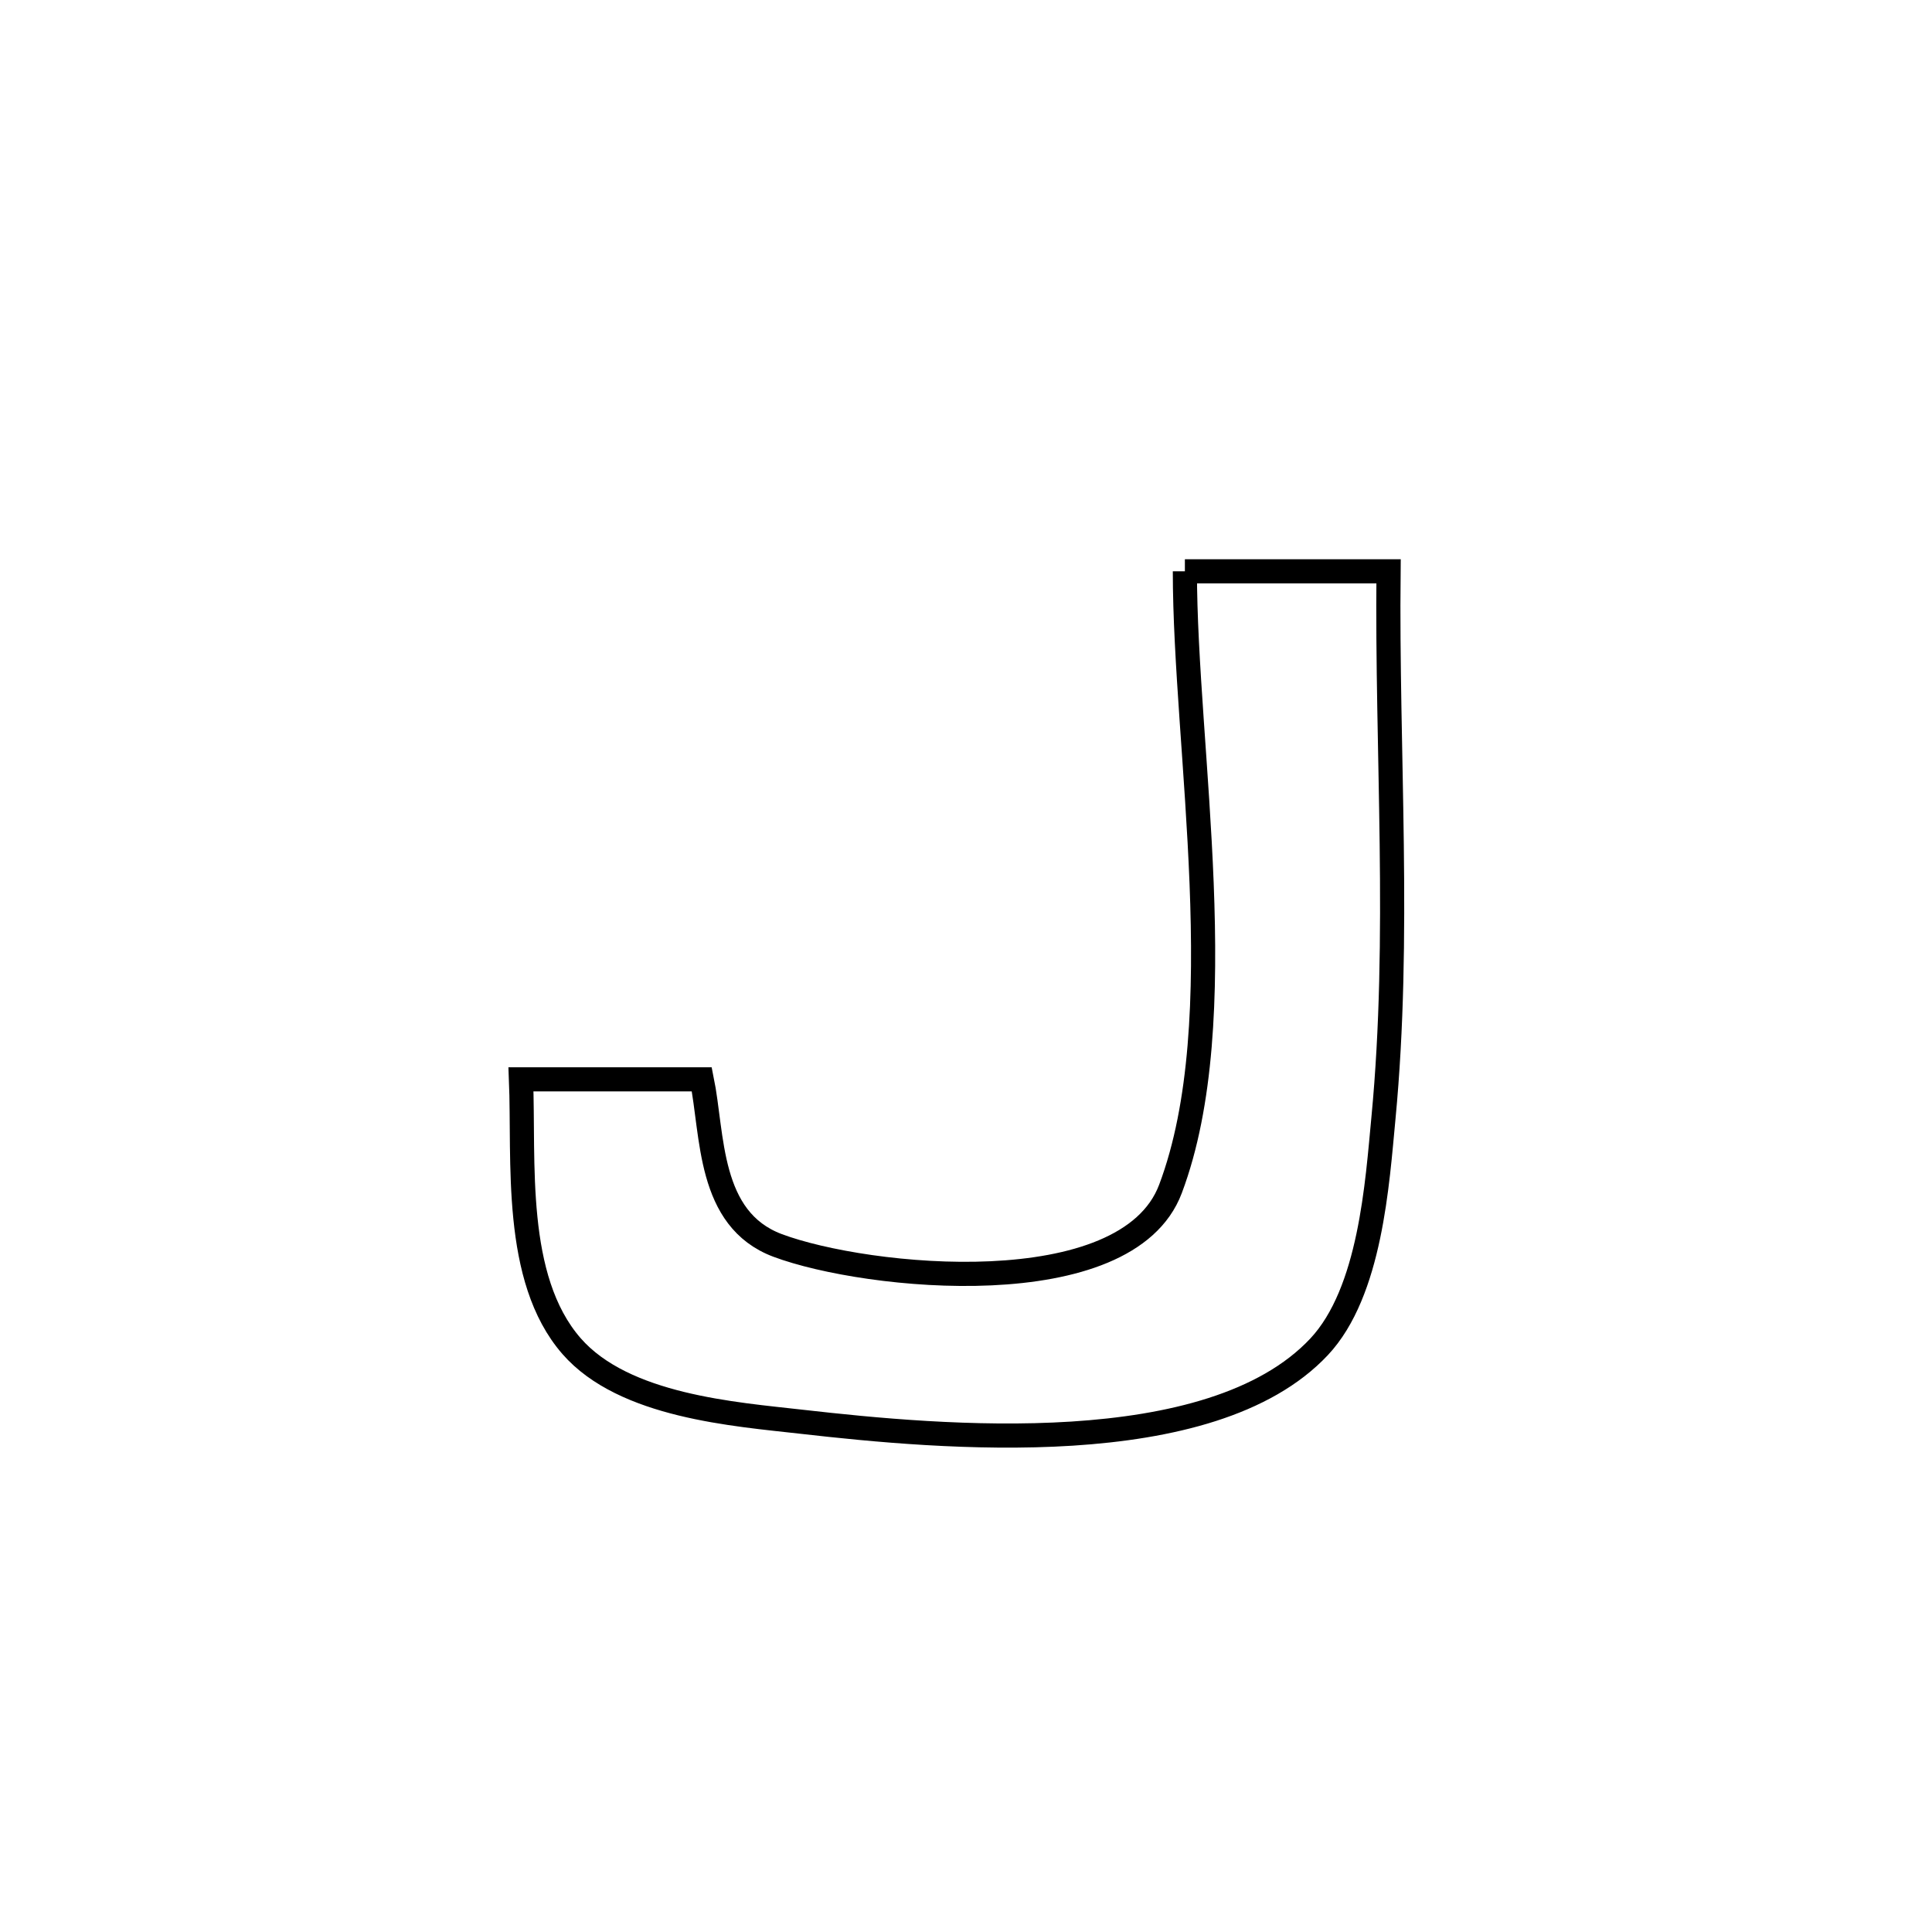 <svg xmlns="http://www.w3.org/2000/svg" viewBox="0.0 0.0 24.0 24.0" height="200px" width="200px"><path fill="none" stroke="black" stroke-width=".3" stroke-opacity="1.0"  filling="0" d="M14.719 7.097 L14.719 7.097 C15.562 7.097 16.405 7.097 17.249 7.097 L17.249 7.097 C17.225 9.351 17.4 11.638 17.186 13.886 C17.109 14.691 17.027 16.048 16.385 16.732 C15.036 18.167 11.694 17.859 9.962 17.662 C9.127 17.567 7.754 17.471 7.1 16.722 C6.367 15.881 6.513 14.42 6.472 13.408 L6.472 13.408 C6.728 13.408 8.387 13.408 8.718 13.408 L8.718 13.408 C8.859 14.1 8.789 15.144 9.659 15.471 C10.767 15.886 13.997 16.214 14.54 14.769 C14.936 13.717 14.981 12.353 14.927 10.975 C14.873 9.597 14.719 8.205 14.719 7.097 L14.719 7.097"></path></svg>